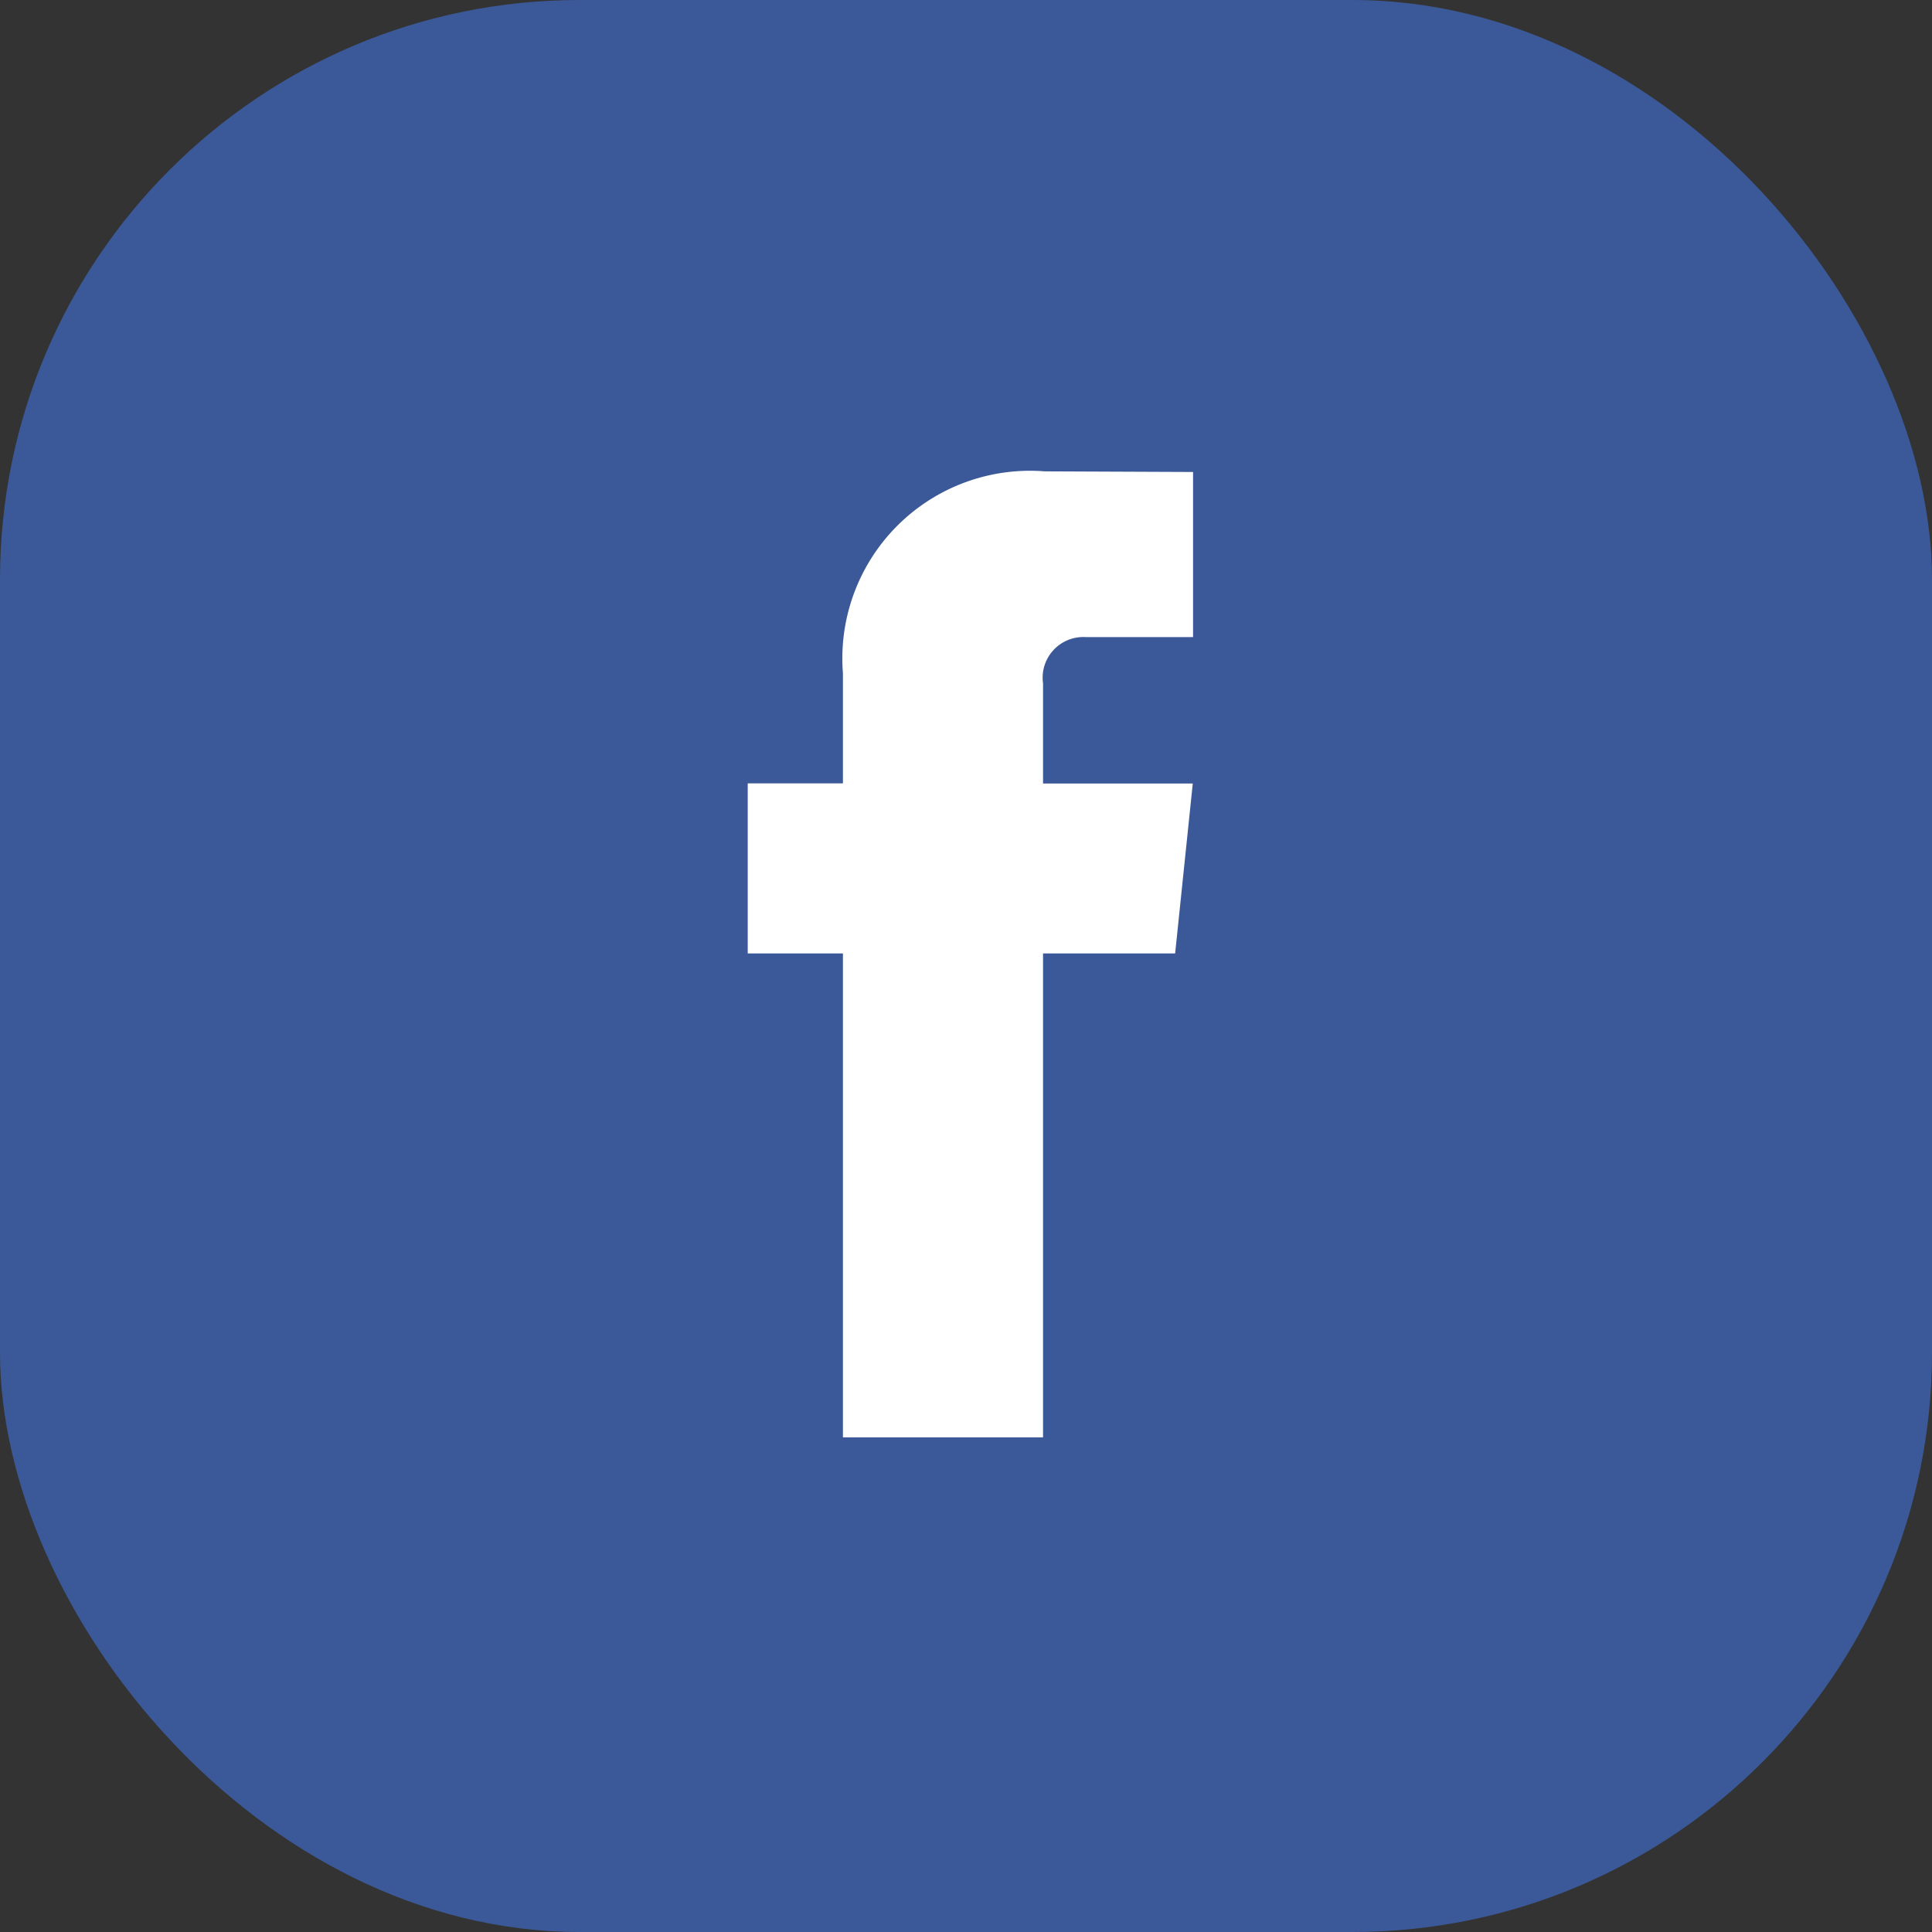 <svg xmlns="http://www.w3.org/2000/svg" width="40" height="40" viewBox="0 0 40 40">
  <rect x="0" y="0" width="40" height="40" fill="#333333" stroke="none"/>
  <g id="Group_62" data-name="Group 62" transform="translate(-21 -639)">
    <rect id="Rectangle_9" data-name="Rectangle 9" width="40" height="40" rx="12" transform="translate(21 639)" fill="#3b5998"/>
    <g id="facebook" transform="translate(21 639)">
      <circle id="Ellipse_8" data-name="Ellipse 8" cx="20" cy="20" r="20" transform="translate(0 0)" fill="#3b5998"/>
      <path id="Path_5903" data-name="Path 5903" d="M46.661,31.744H43.926V41.763H39.783V31.744H37.812V28.223h1.971V25.944a3.885,3.885,0,0,1,4.18-4.181l3.069.013v3.418H44.805a.843.843,0,0,0-.879.96v2.072h3.1Z" transform="translate(-22.331 -12.004)" fill="#fff"/>
    </g>
  </g>
</svg>
